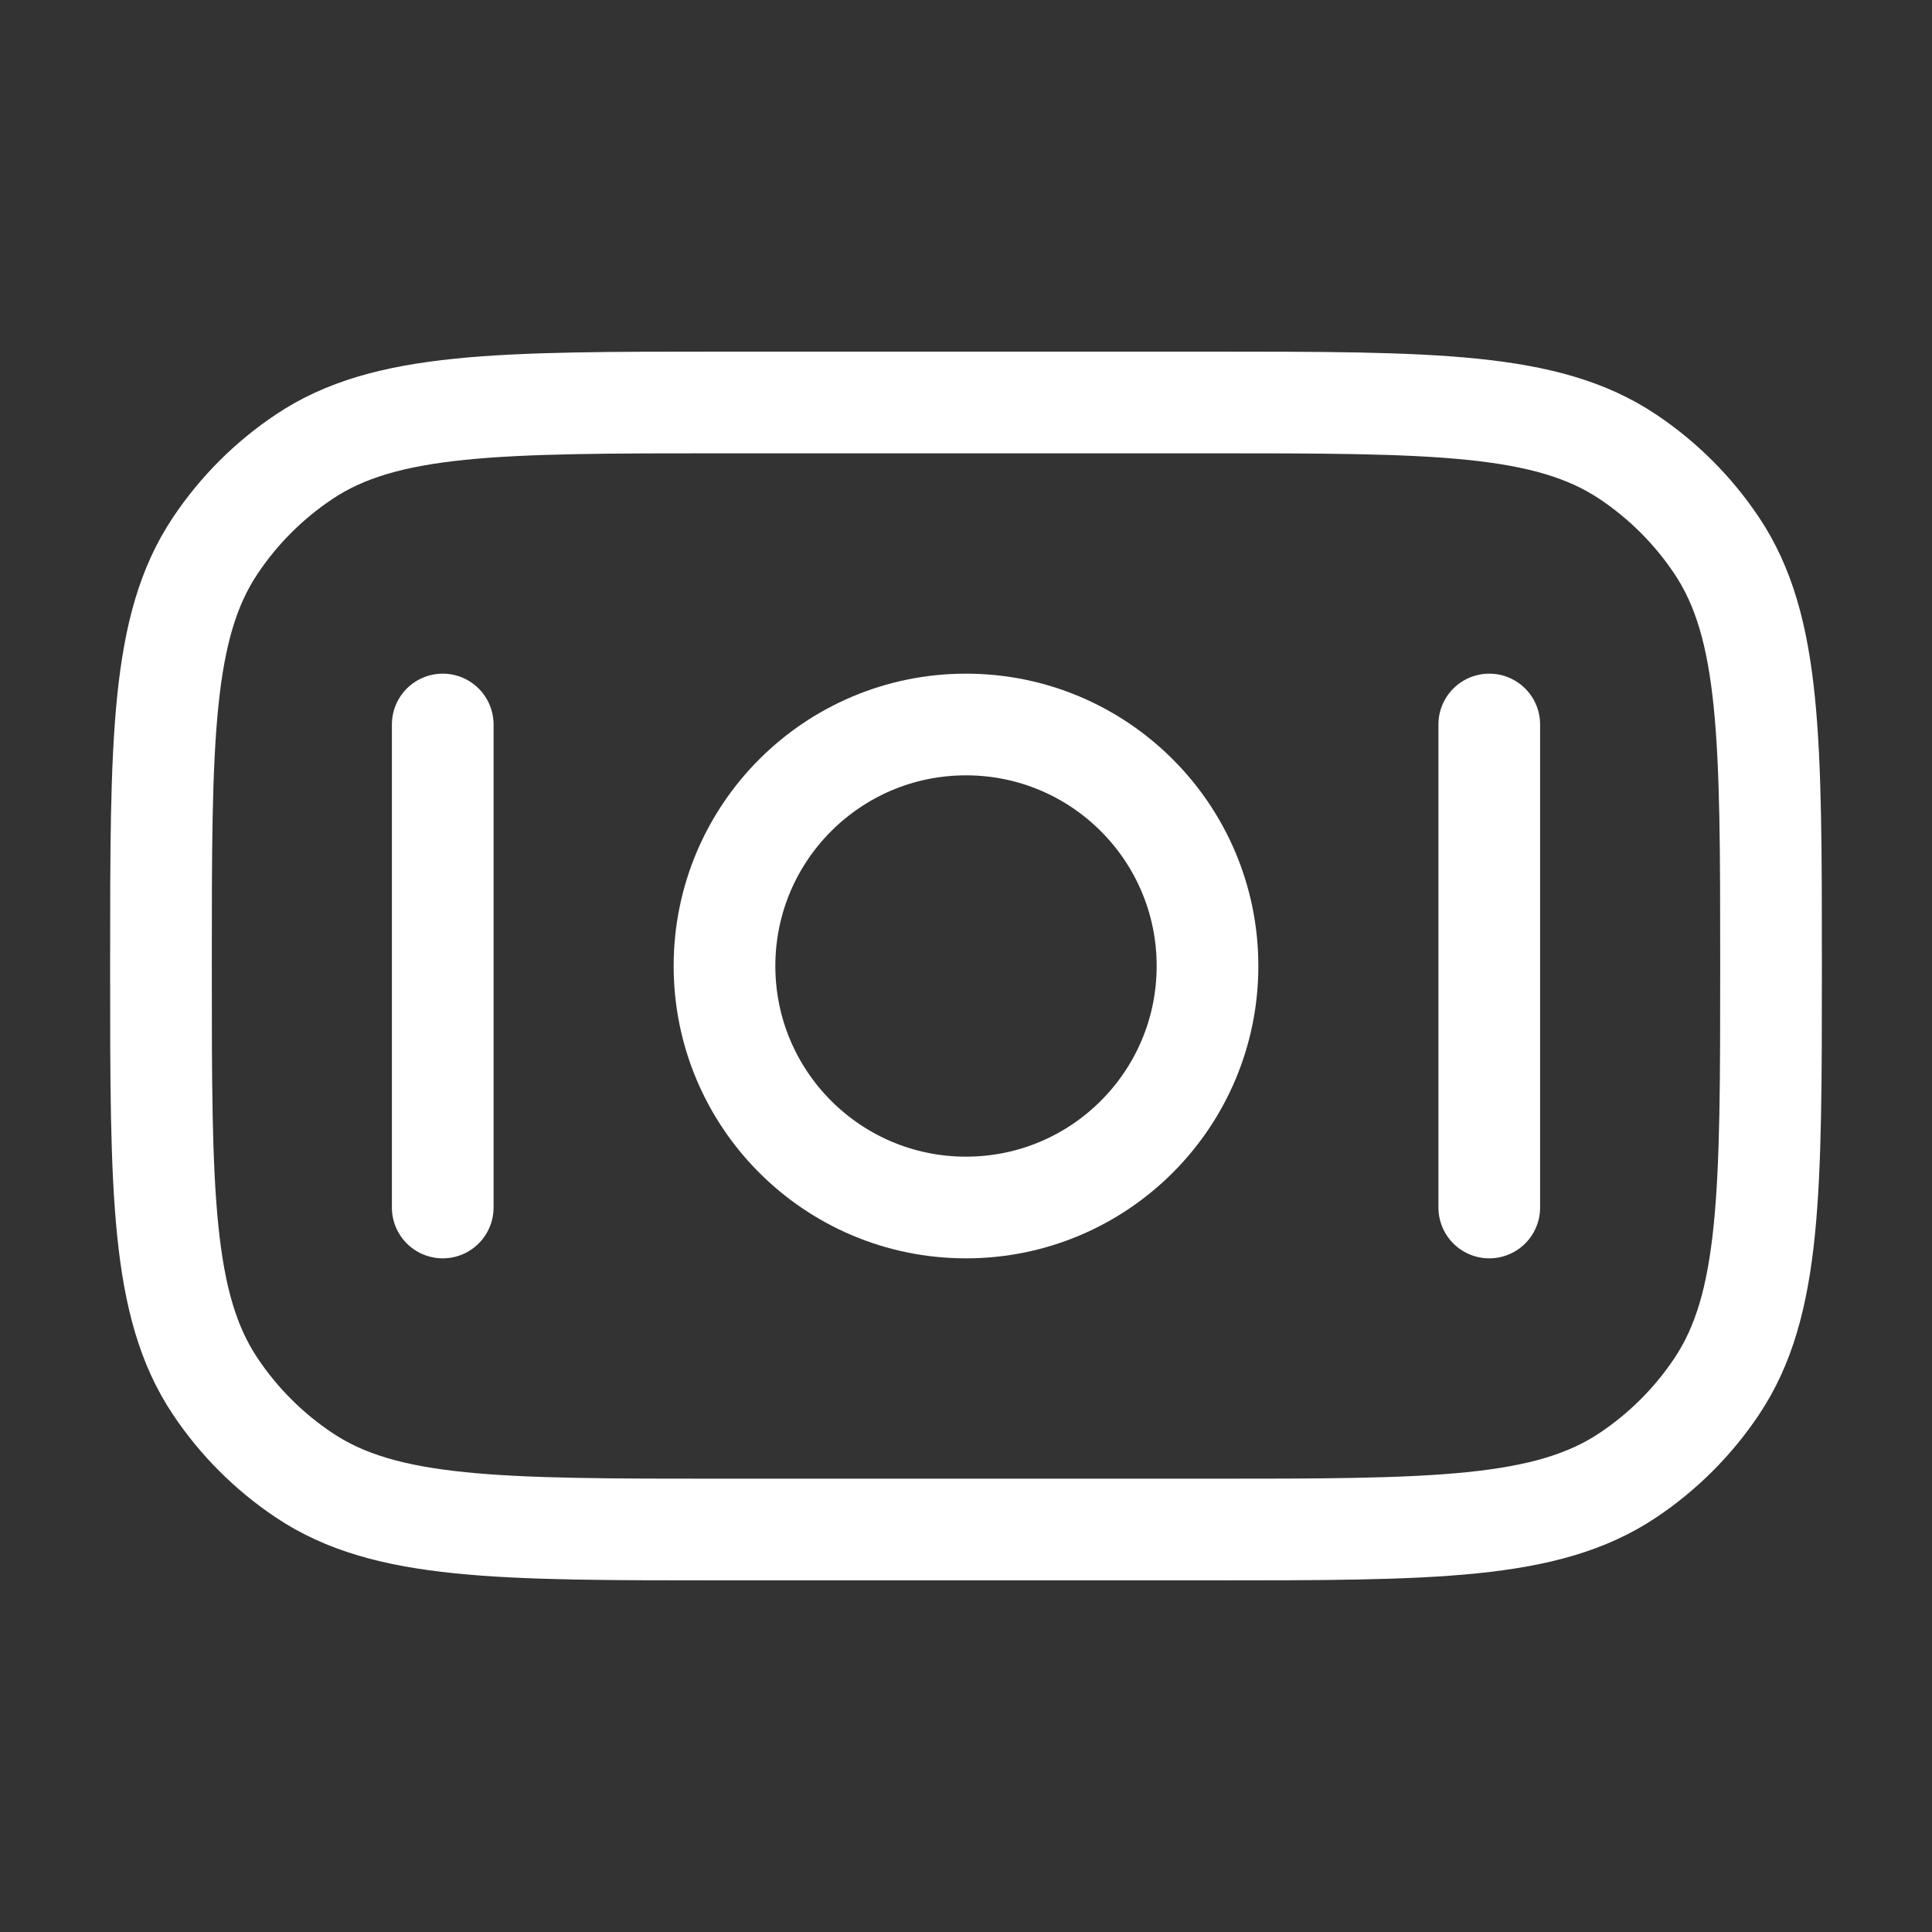<svg width="19" height="19" viewBox="0 0 19 19" fill="none" xmlns="http://www.w3.org/2000/svg">
<rect x="0" y="0" width="19" height="19" fill="#333333" stroke="none"/>
<path d="M7.125 15.042C4.901 15.042 3.789 15.042 2.991 14.508C2.645 14.277 2.348 13.98 2.117 13.634C1.583 12.836 1.583 11.724 1.583 9.5C1.583 7.276 1.583 6.164 2.117 5.366C2.348 5.02 2.645 4.723 2.991 4.492C3.789 3.958 4.901 3.958 7.125 3.958H11.875C14.099 3.958 15.211 3.958 16.009 4.492C16.355 4.723 16.652 5.02 16.883 5.366C17.417 6.164 17.417 7.276 17.417 9.5C17.417 11.724 17.417 12.836 16.883 13.634C16.652 13.98 16.355 14.277 16.009 14.508C15.211 15.042 14.099 15.042 11.875 15.042H7.125Z" stroke="white"/>
<path d="M9.5 7.125C10.812 7.125 11.875 8.188 11.875 9.5C11.875 10.812 10.812 11.875 9.5 11.875C8.188 11.875 7.125 10.812 7.125 9.5C7.125 8.188 8.188 7.125 9.5 7.125Z" stroke="white"/>
<path d="M4.354 11.875V7.125" stroke="white" stroke-linecap="round"/>
<path d="M14.646 11.875V7.125" stroke="white" stroke-linecap="round"/>
</svg>
